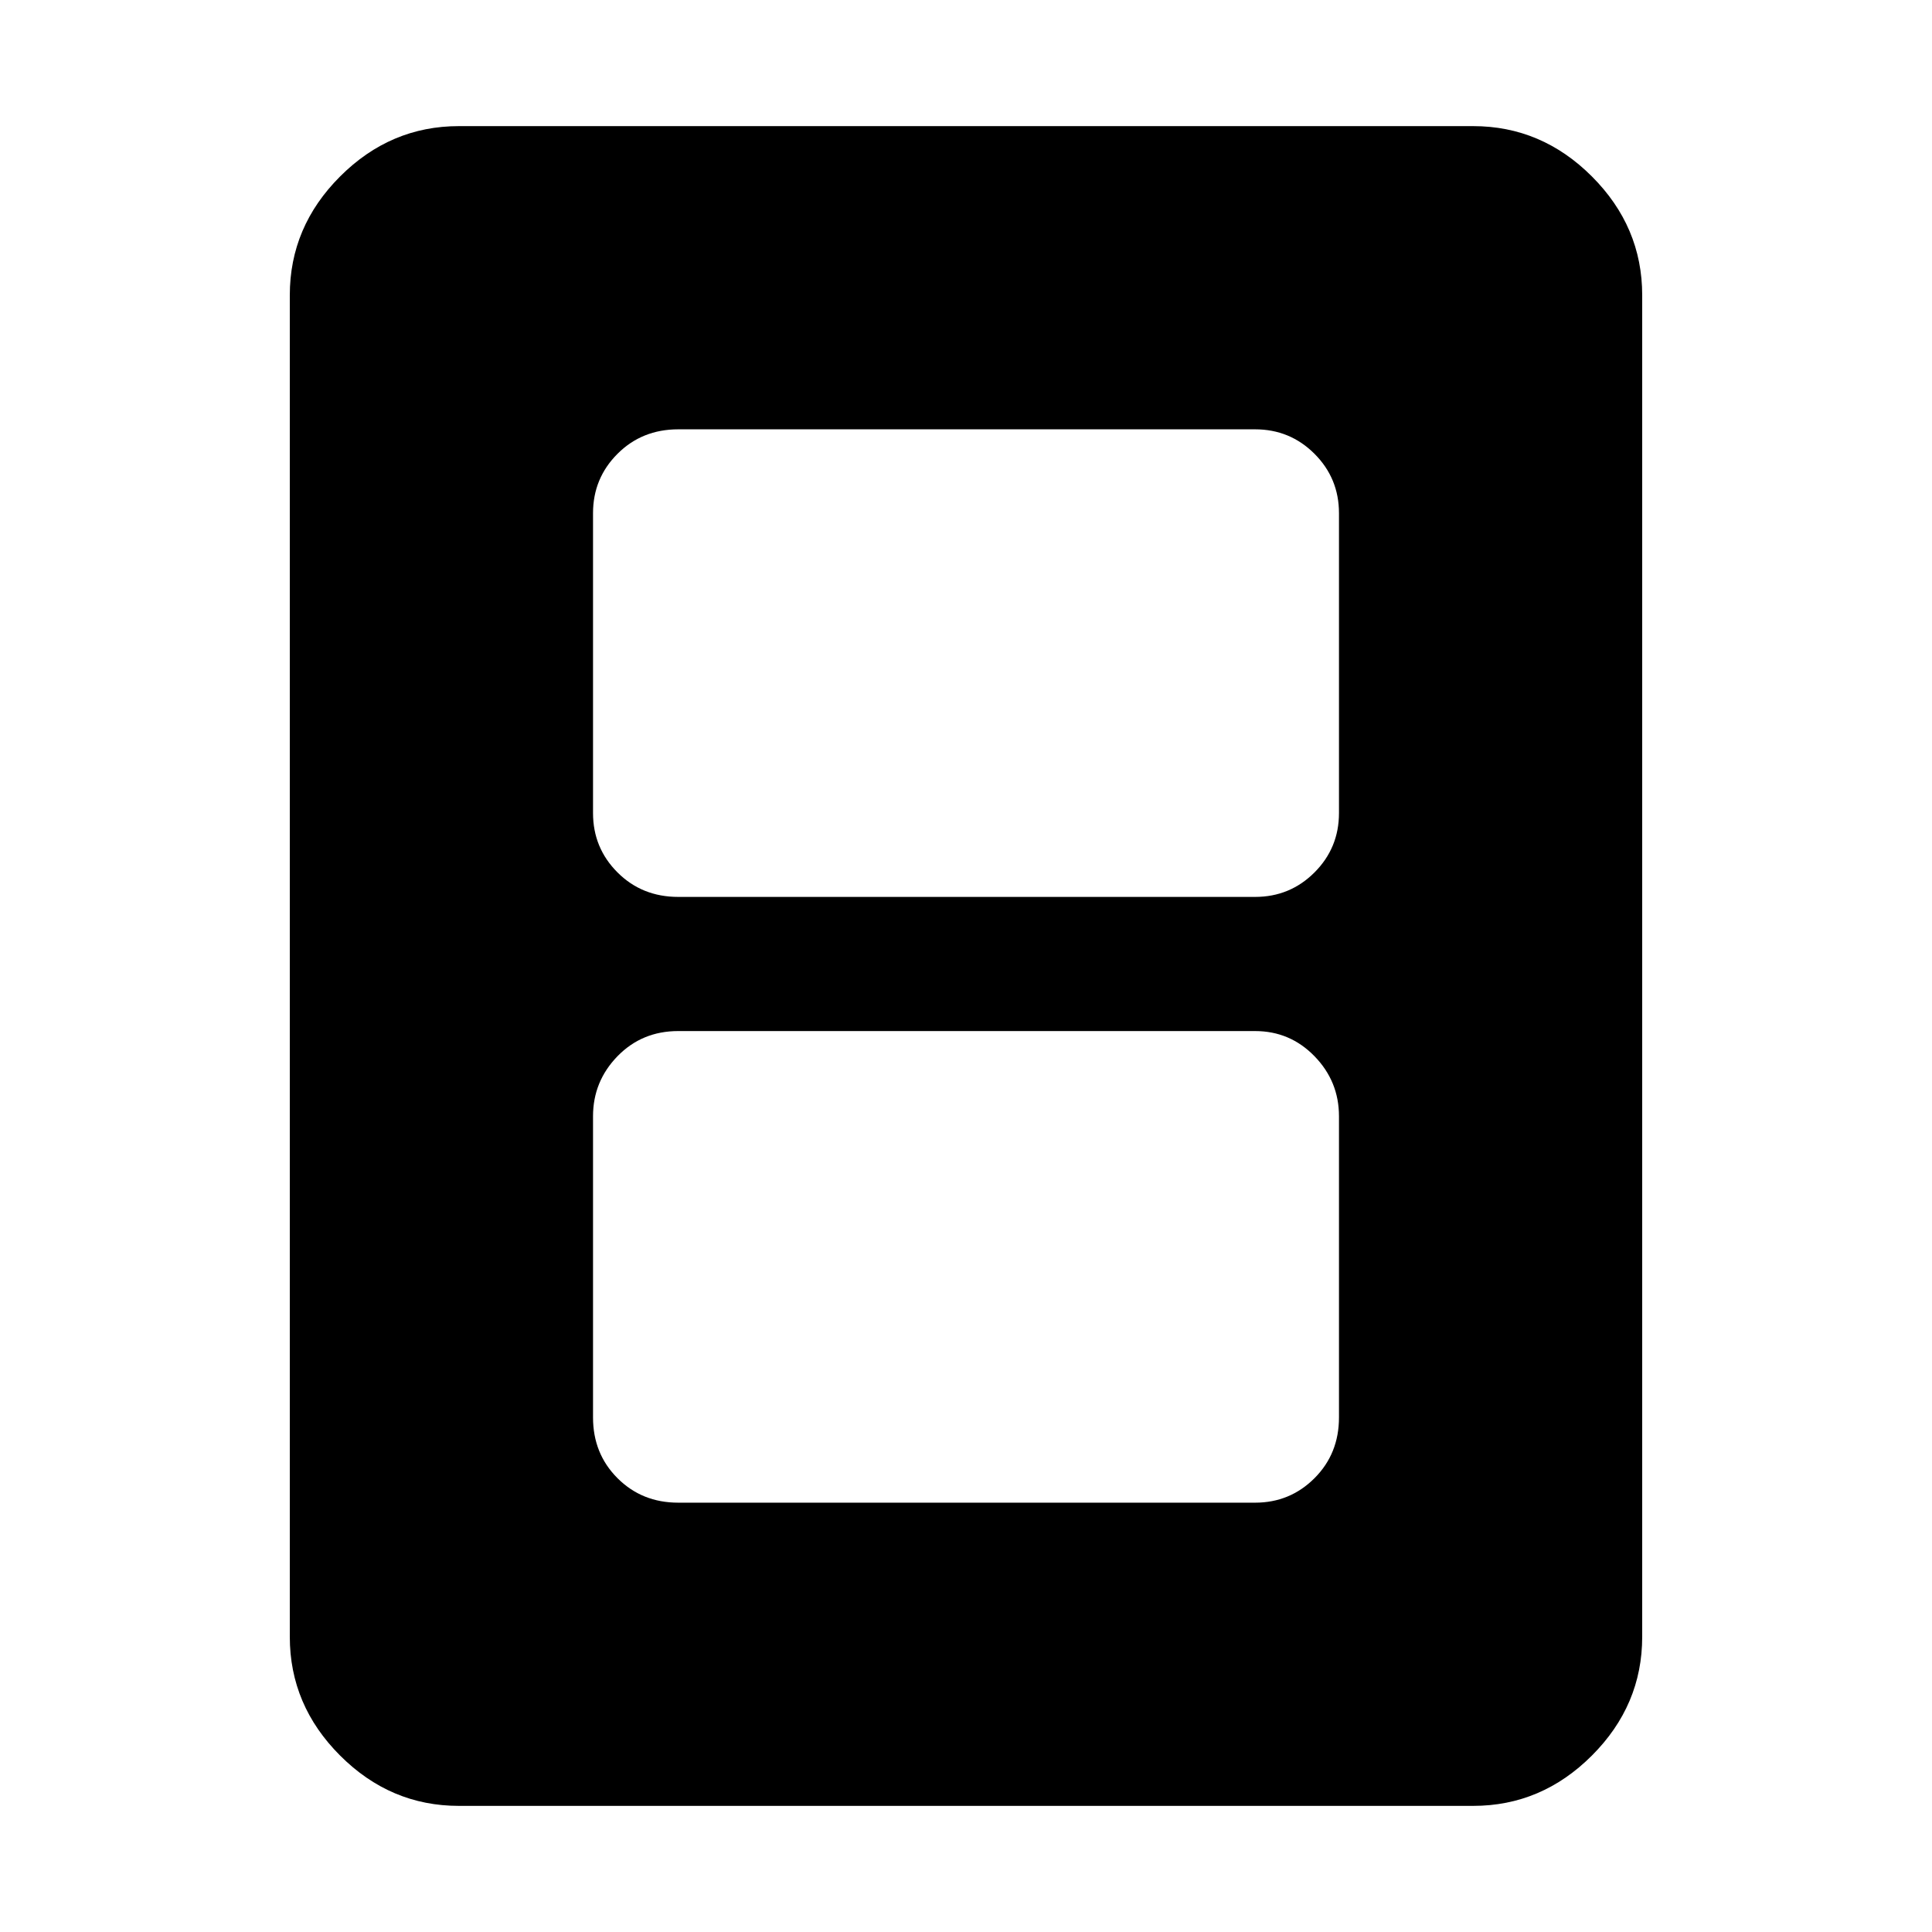 <svg xmlns="http://www.w3.org/2000/svg" height="40" viewBox="0 -960 960 960" width="40"><path d="M337-213.33h286.67q17.33 0 29.5-12.17 12.16-12.17 12.16-30.17v-149.66q0-17.34-12.16-29.84-12.17-12.5-29.5-12.5H337q-18 0-30.17 12.5-12.16 12.5-12.16 29.84v149.66q0 18 12.16 30.17Q319-213.33 337-213.33Zm0-301h286.67q17.33 0 29.5-12.17 12.16-12.17 12.16-29.5v-149q0-17.33-12.16-29.5-12.17-12.17-29.5-12.17H337q-18 0-30.17 12.17-12.16 12.17-12.16 29.5v149q0 17.33 12.16 29.5Q319-514.33 337-514.33Zm479 367.66q0 34-25 59t-59 25H228q-34 0-59-25t-25-59v-666.66q0-34 25-59t59-25h504q34 0 59 25t25 59v666.66Z"/></svg>
